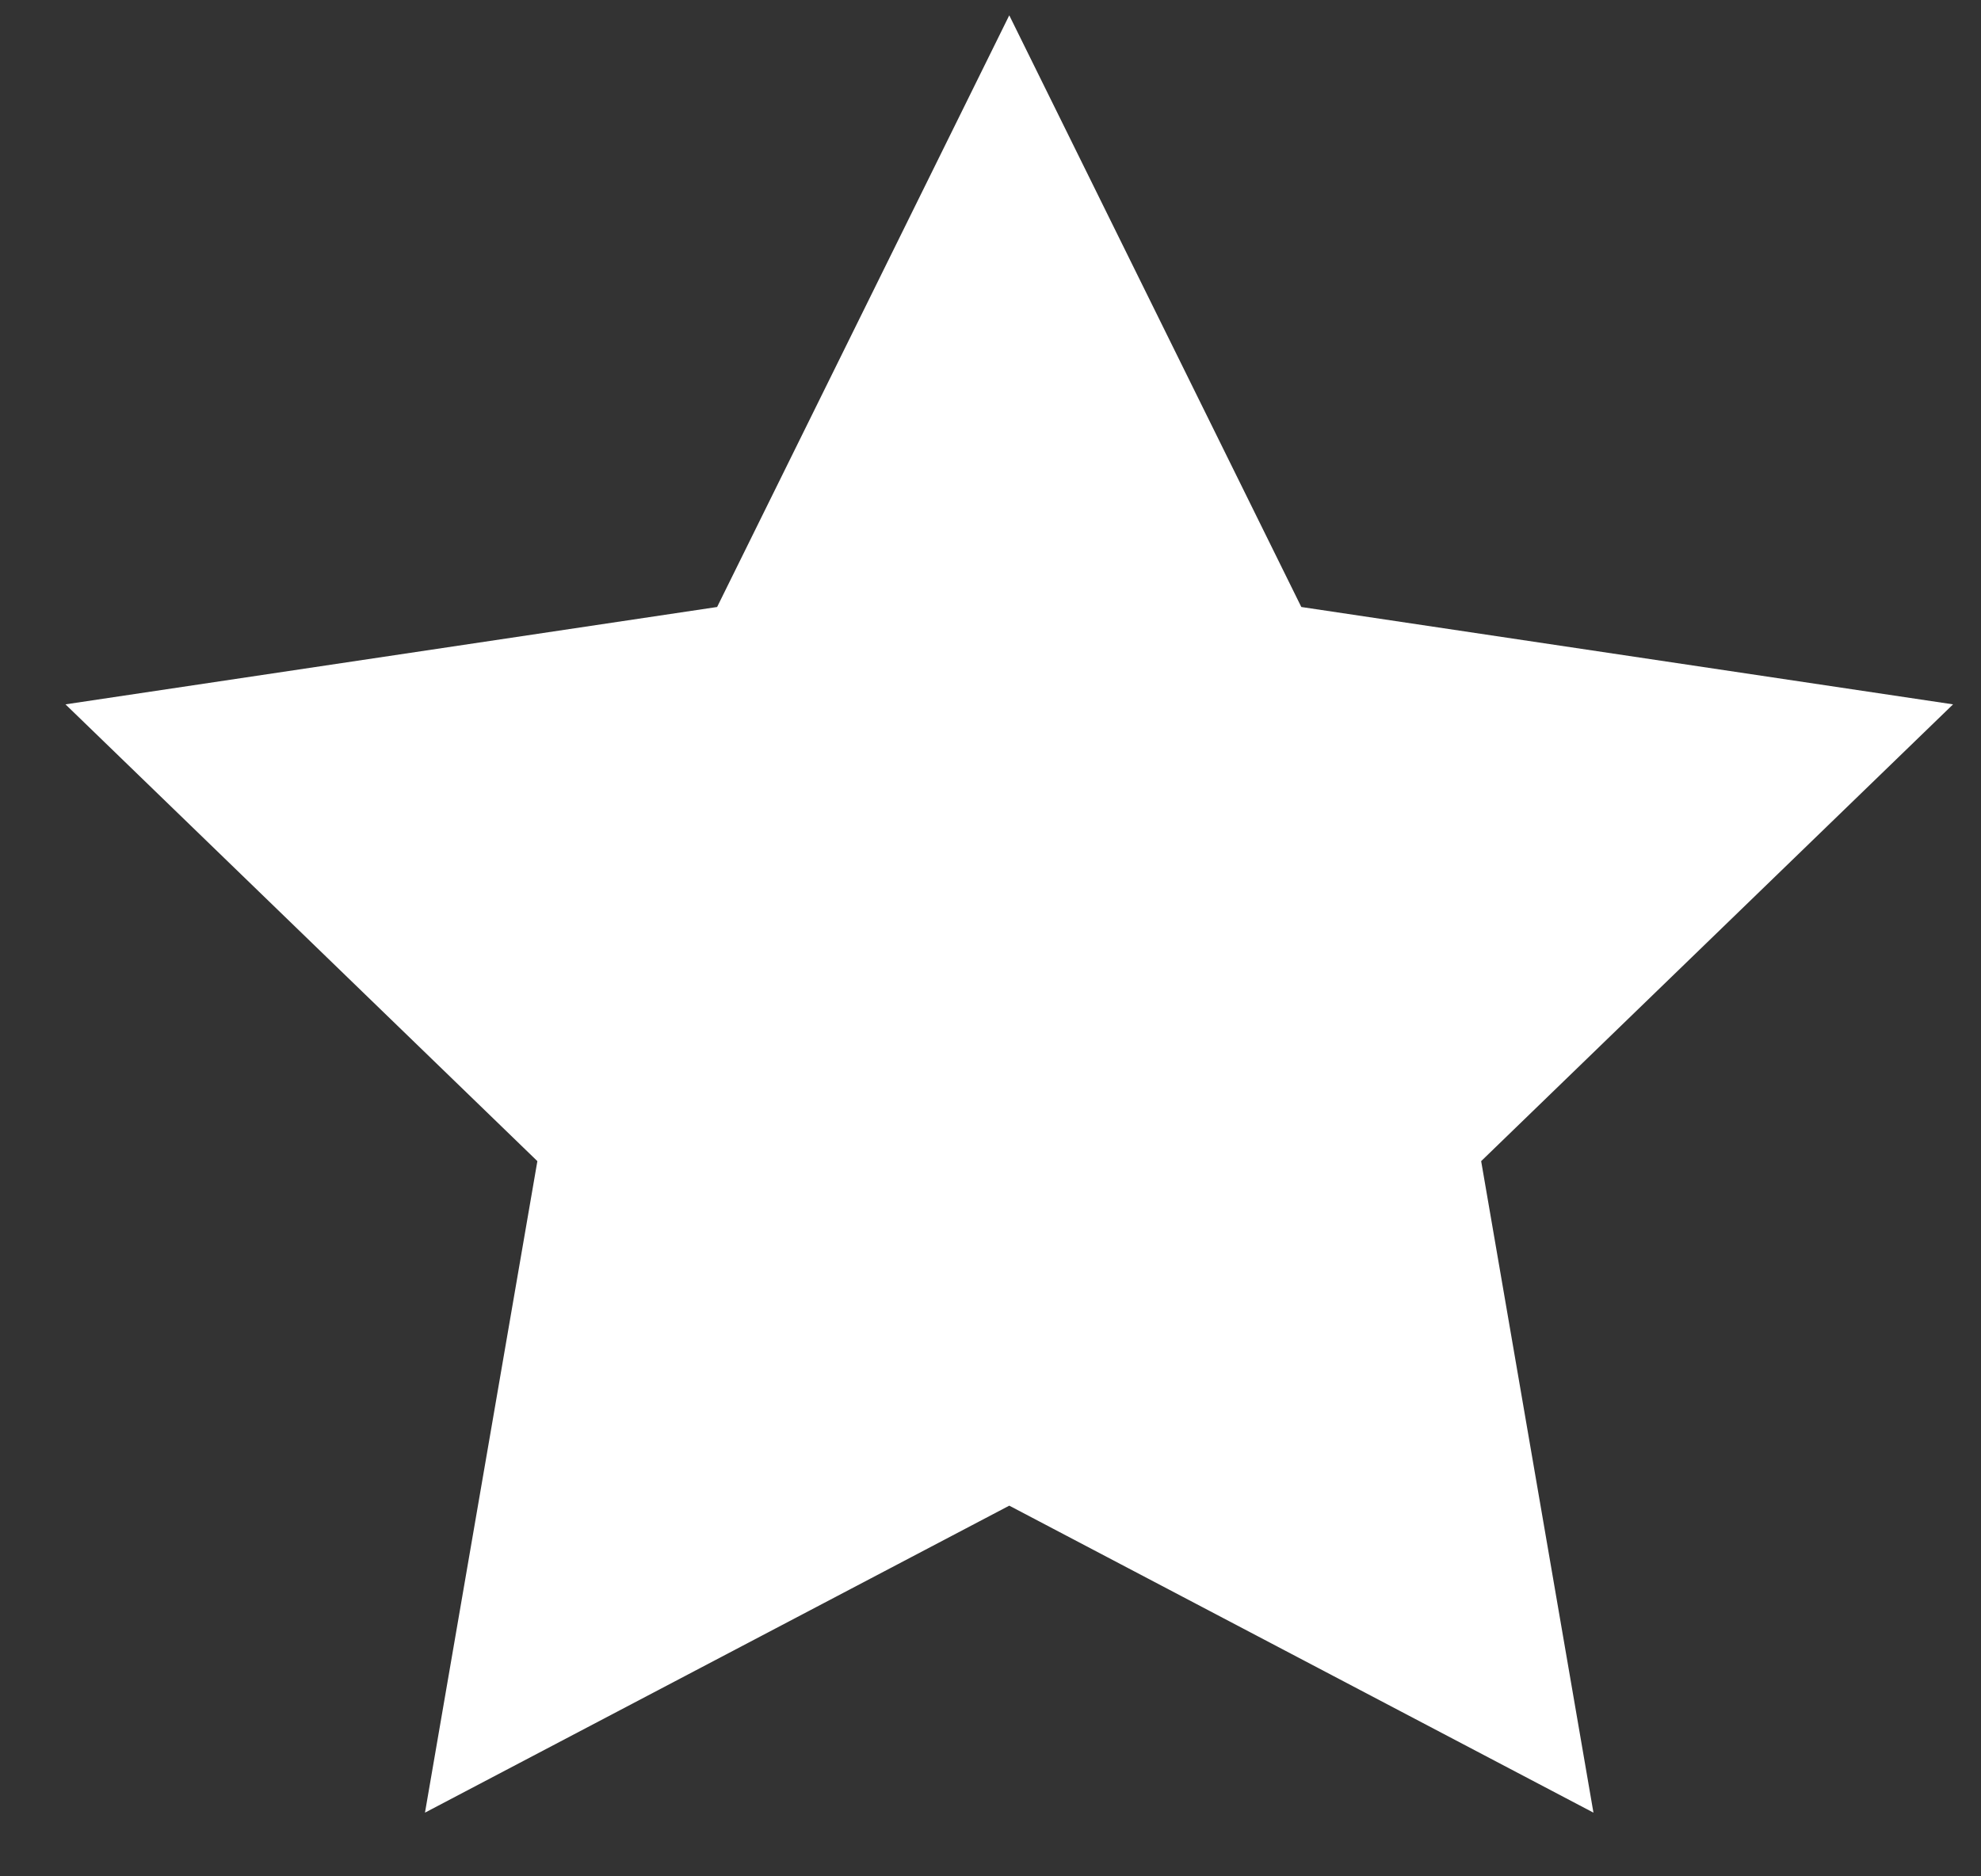 <svg width="19" height="18" viewBox="0 0 19 18" fill="none" xmlns="http://www.w3.org/2000/svg">
<rect x="0" y="0" width="19" height="18" fill="#333333" stroke="none"/>
<path d="M9.68 0.147L12.481 5.823L18.732 6.757L14.206 11.139L15.283 17.389L9.68 14.444L4.076 17.389L5.154 11.139L0.628 6.757L6.878 5.823L9.68 0.147Z" fill="white"/>
</svg>
